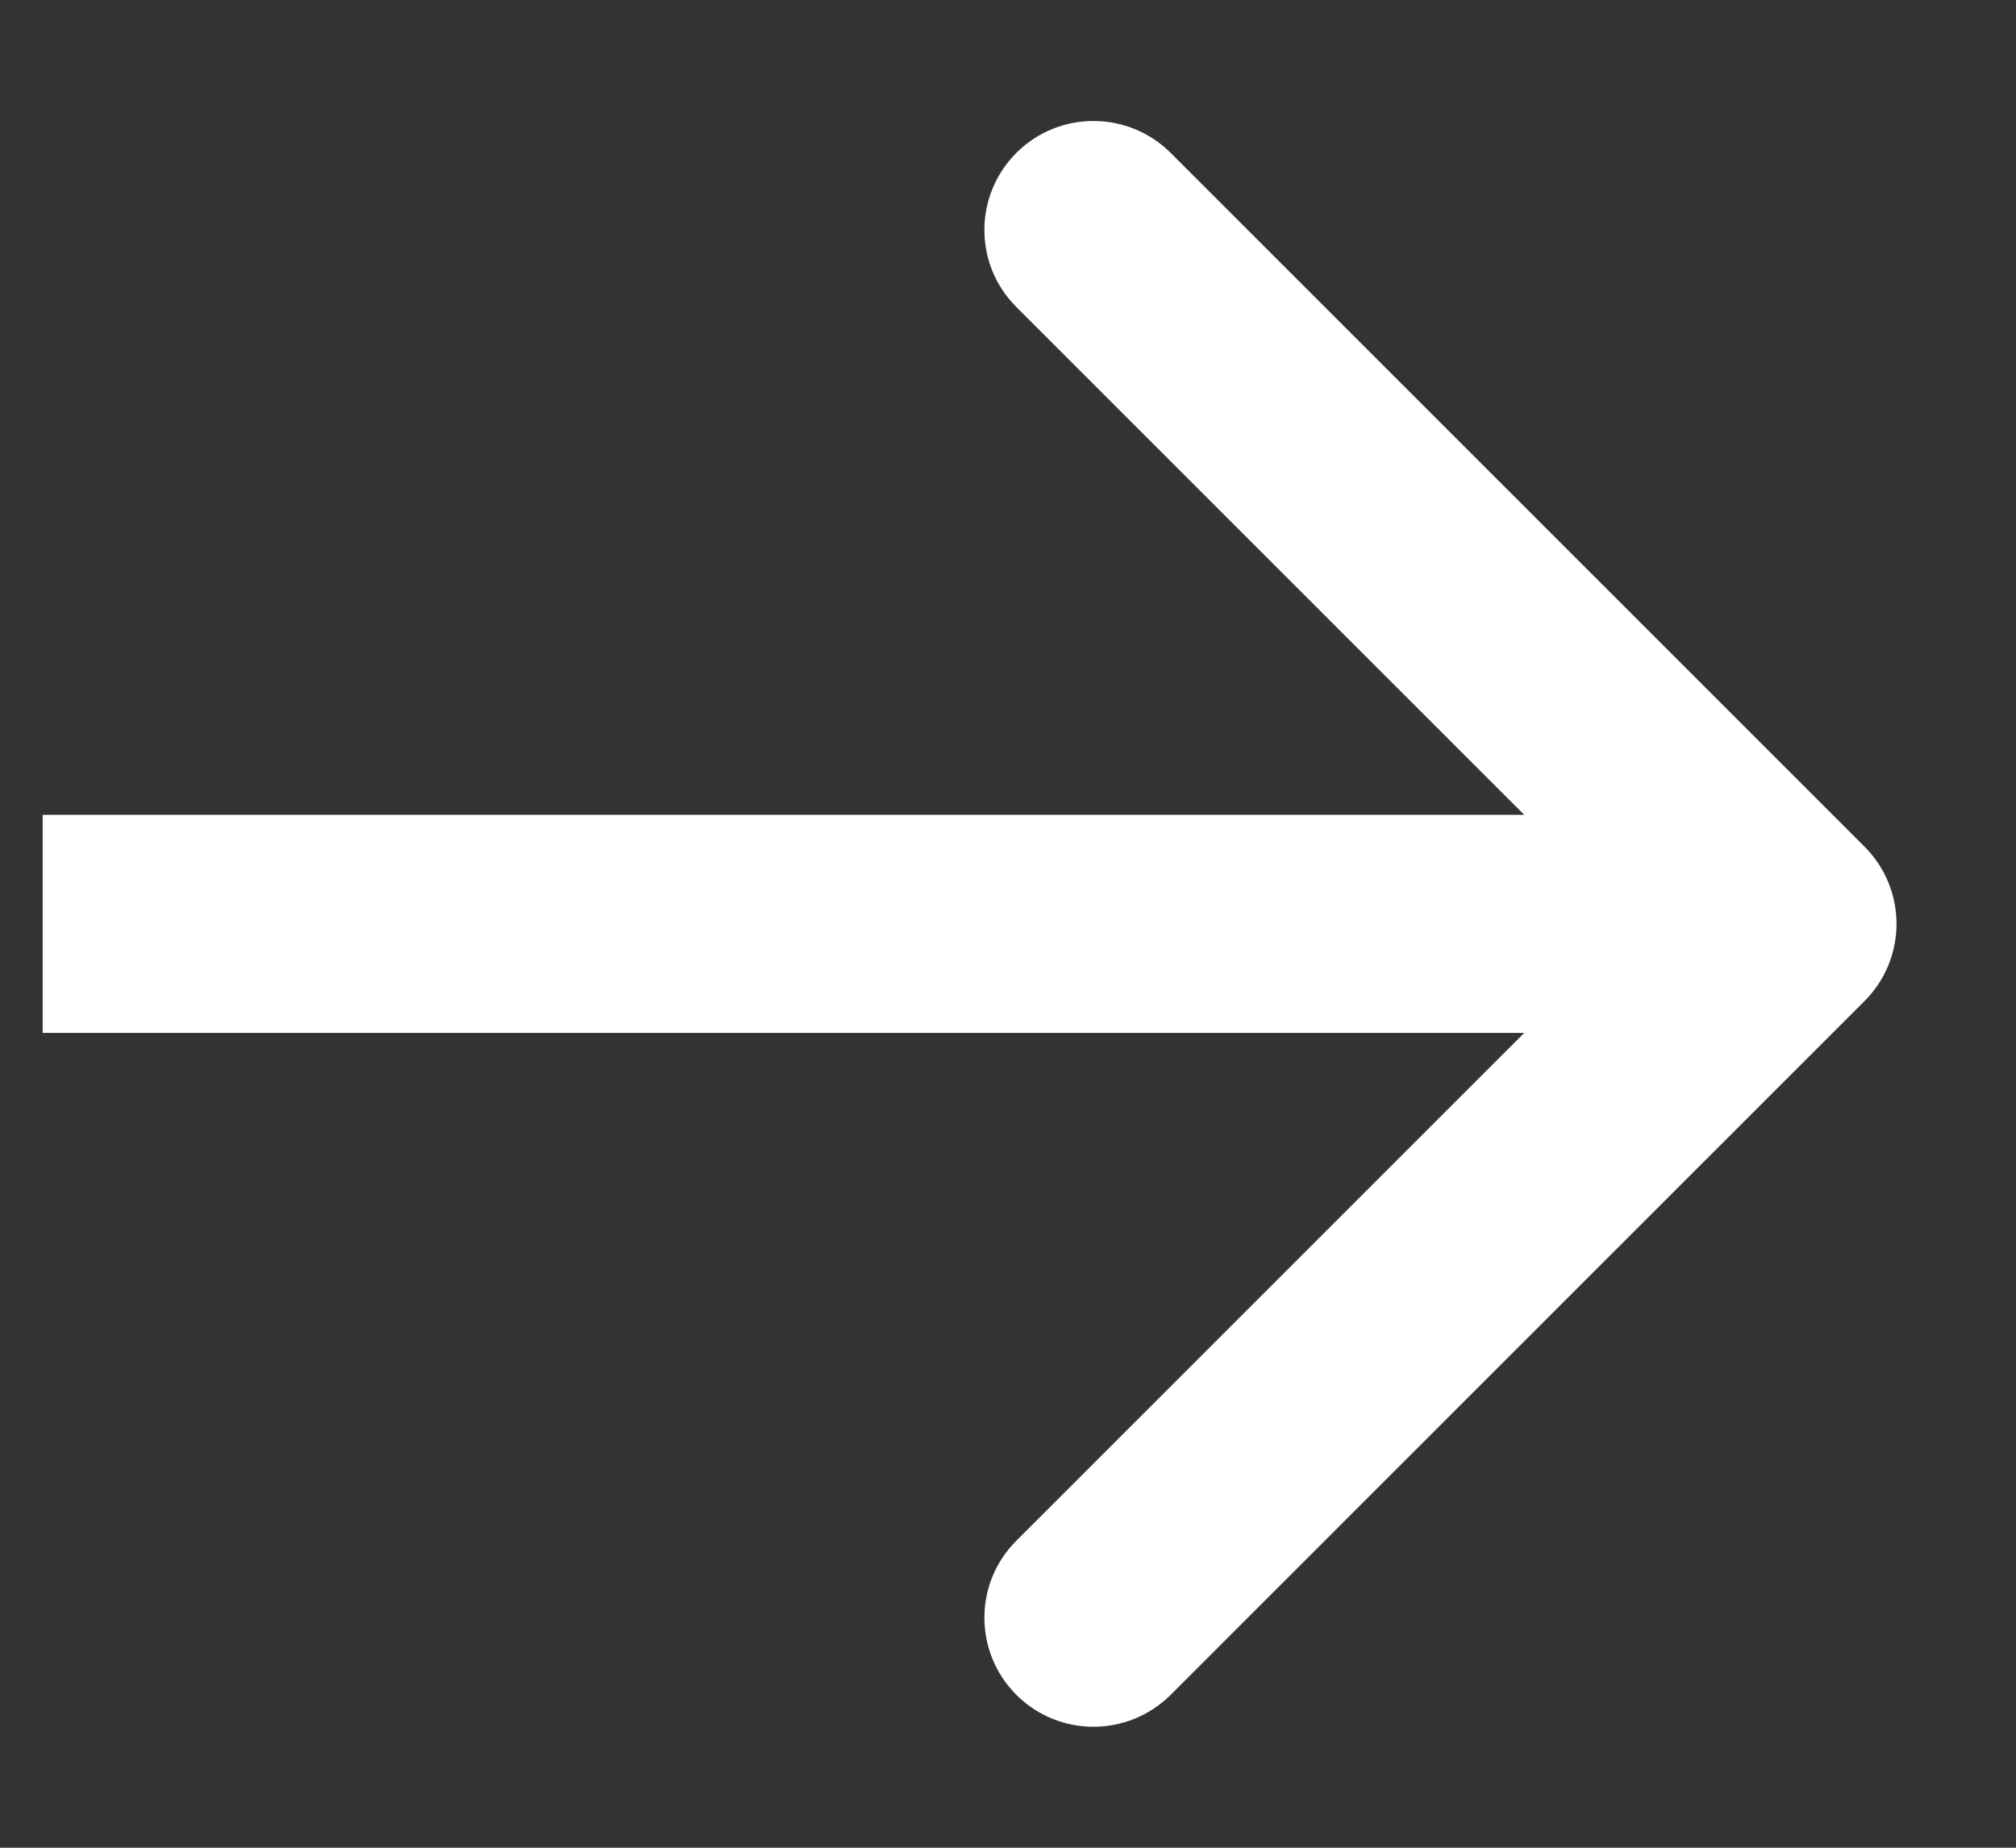 <svg width="12" height="11" viewBox="0 0 12 11" fill="none" xmlns="http://www.w3.org/2000/svg">
<rect x="0" y="0" width="12" height="11" fill="#333333" stroke="none"/>
<path d="M11.099 5.959C11.352 5.705 11.352 5.295 11.099 5.041L6.968 0.91C6.714 0.657 6.303 0.657 6.05 0.91C5.796 1.164 5.796 1.575 6.05 1.828L9.722 5.5L6.05 9.172C5.796 9.425 5.796 9.836 6.05 10.09C6.303 10.343 6.714 10.343 6.968 10.09L11.099 5.959ZM0.254 6.149H10.64V4.851H0.254V6.149Z" fill="white"/>
</svg>
